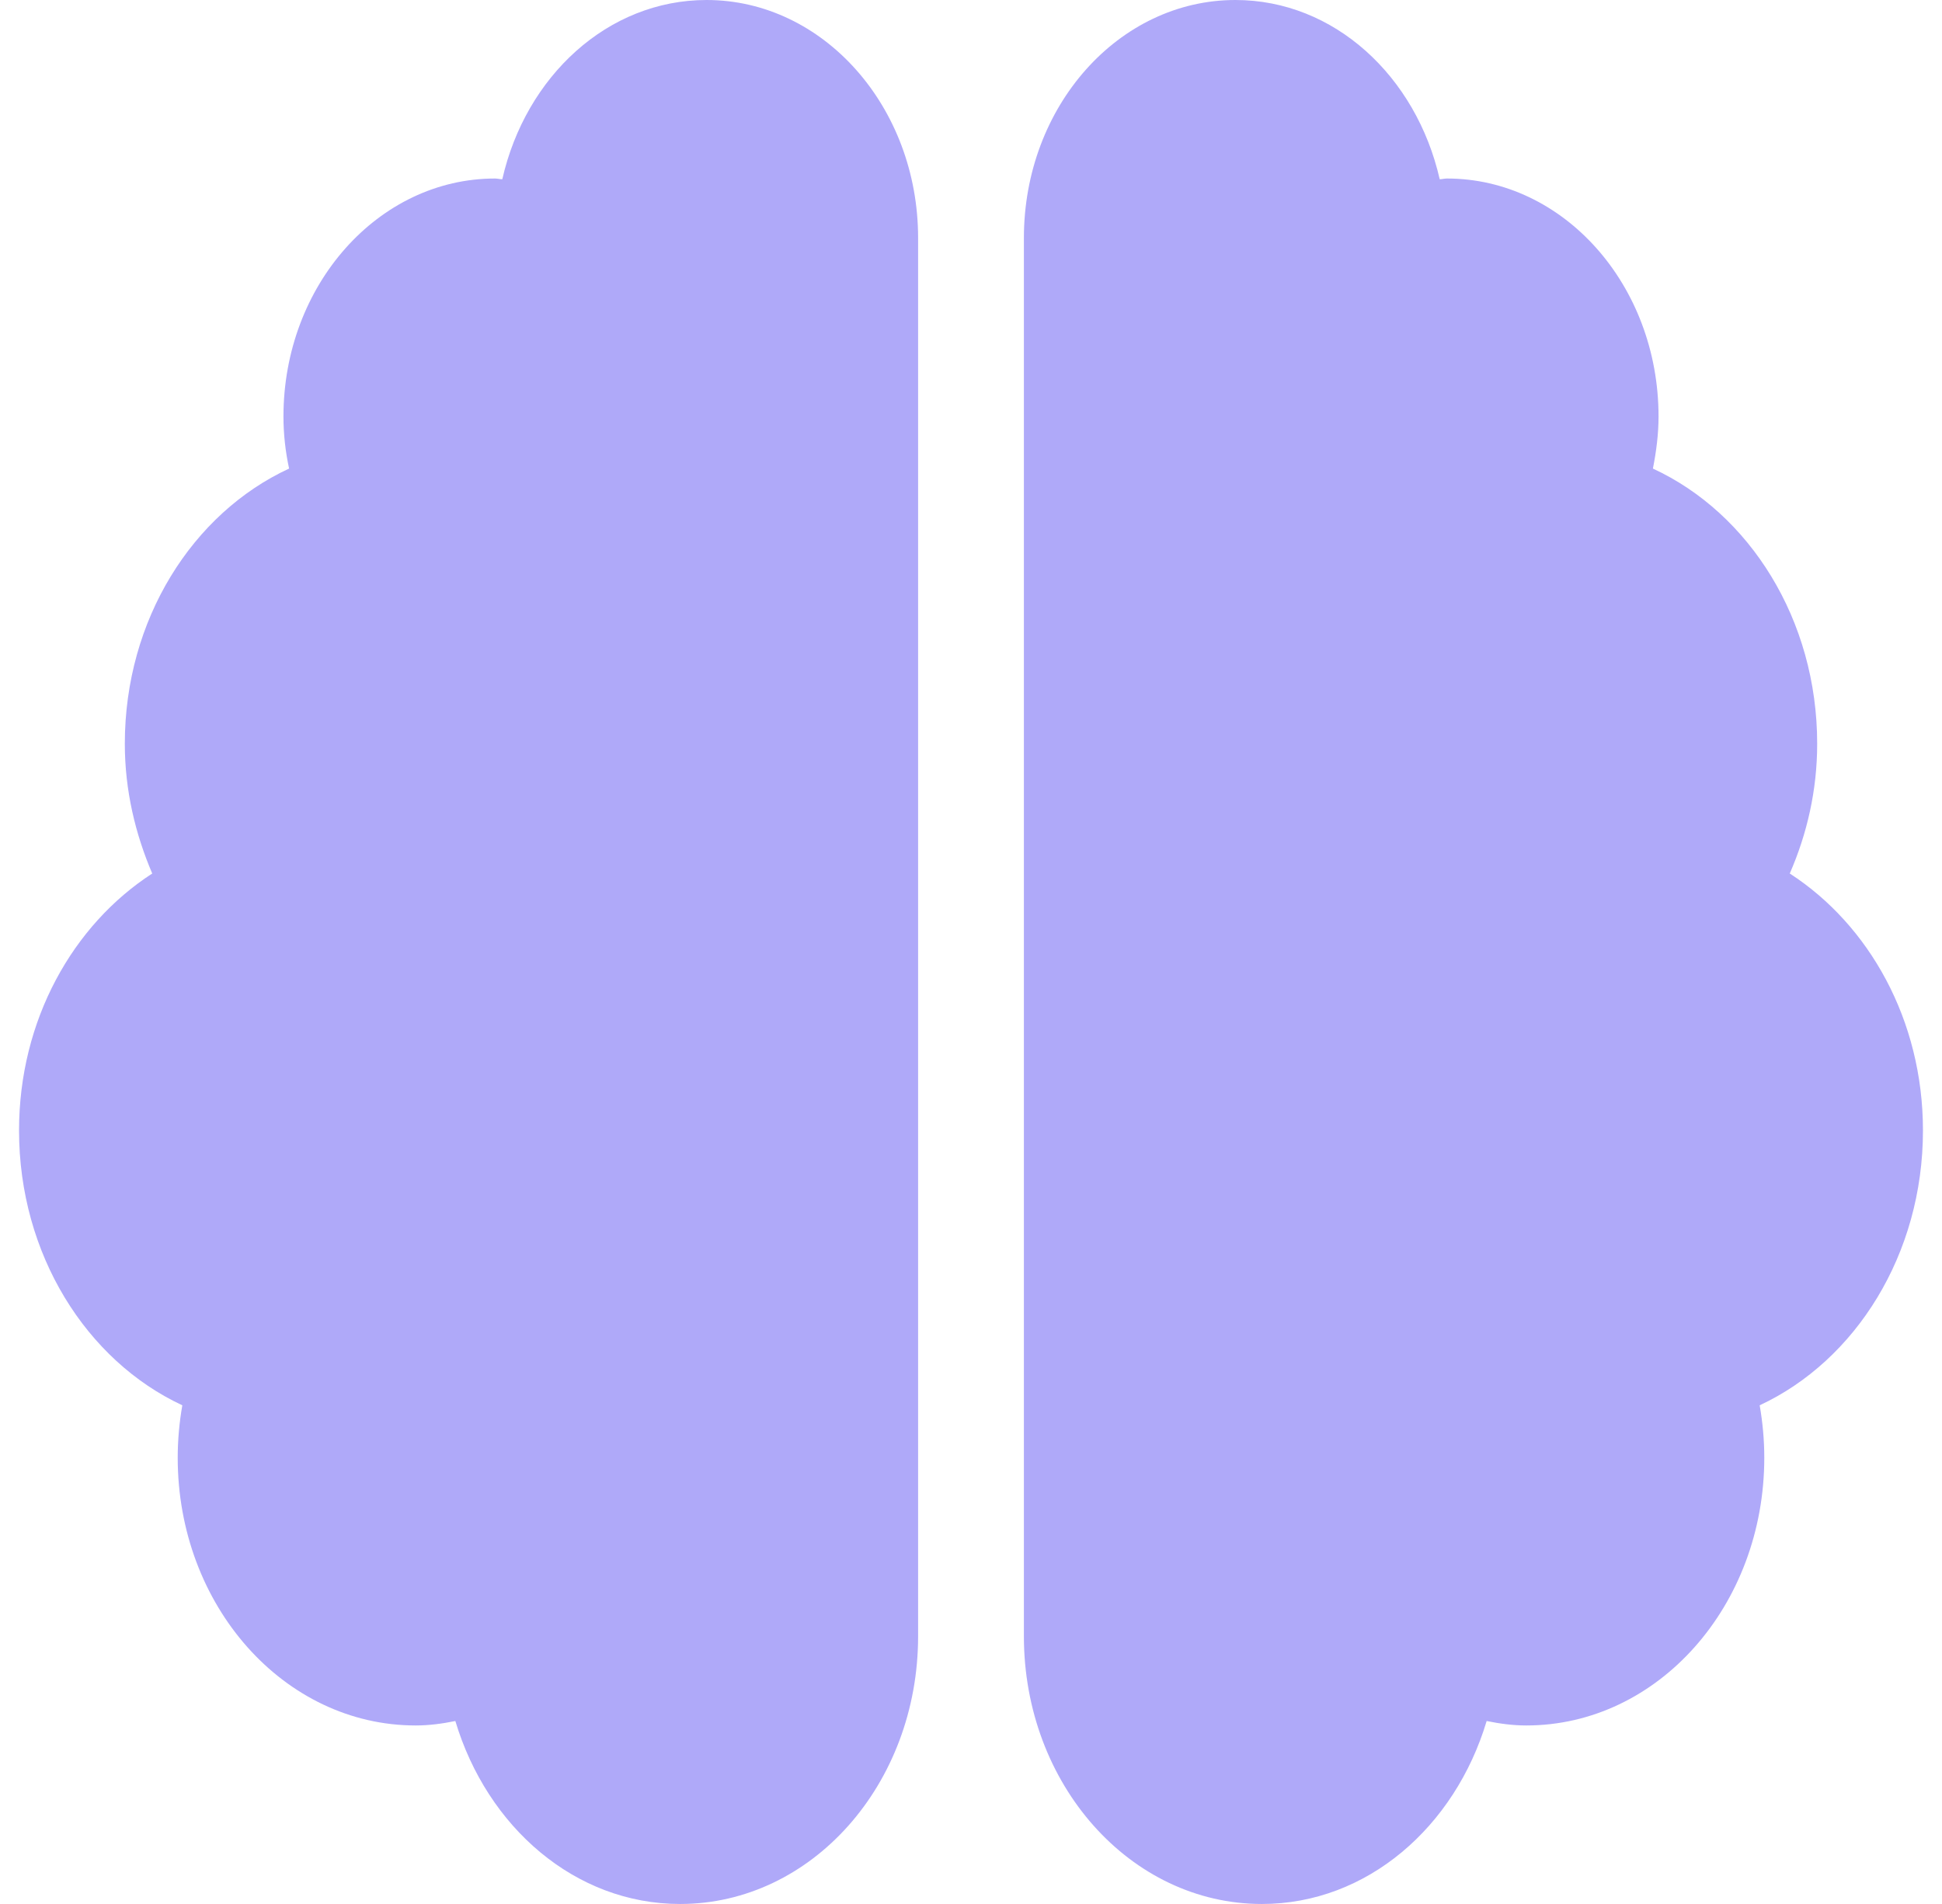<svg width="51" height="50" viewBox="0 0 51 50" fill="none" xmlns="http://www.w3.org/2000/svg">
<g clip-path="url(#clip0_106_263)">
<path d="M18.556 0C15.96 0 13.807 2.002 13.191 4.707C13.121 4.707 13.069 4.688 13 4.688C9.936 4.688 7.444 7.49 7.444 10.938C7.444 11.406 7.497 11.865 7.592 12.305C5.057 13.477 3.278 16.27 3.278 19.531C3.278 20.762 3.556 21.904 3.998 22.939C1.915 24.287 0.5 26.787 0.5 29.688C0.5 32.94 2.271 35.732 4.788 36.904C4.71 37.353 4.667 37.812 4.667 38.281C4.667 42.168 7.462 45.312 10.917 45.312C11.273 45.312 11.62 45.264 11.958 45.195C12.792 47.978 15.101 50 17.861 50C21.316 50 24.111 46.855 24.111 42.969V6.25C24.111 2.803 21.62 0 18.556 0ZM50.5 29.688C50.5 26.787 49.085 24.287 47.002 22.939C47.453 21.904 47.722 20.762 47.722 19.531C47.722 16.27 45.943 13.477 43.408 12.305C43.495 11.865 43.556 11.406 43.556 10.938C43.556 7.49 41.064 4.688 38 4.688C37.931 4.688 37.87 4.707 37.809 4.707C37.193 2.002 35.04 0 32.444 0C29.38 0 26.889 2.793 26.889 6.25V42.969C26.889 46.855 29.684 50 33.139 50C35.899 50 38.208 47.978 39.042 45.195C39.38 45.264 39.727 45.312 40.083 45.312C43.538 45.312 46.333 42.168 46.333 38.281C46.333 37.812 46.29 37.353 46.212 36.904C48.729 35.732 50.5 32.94 50.5 29.688Z" fill="#AFA9F9"/>
</g>
<defs>
<clipPath id="clip0_106_263">
<rect width="50" height="50" fill="white" transform="translate(0.5)"/>
</clipPath>
</defs>
</svg>
